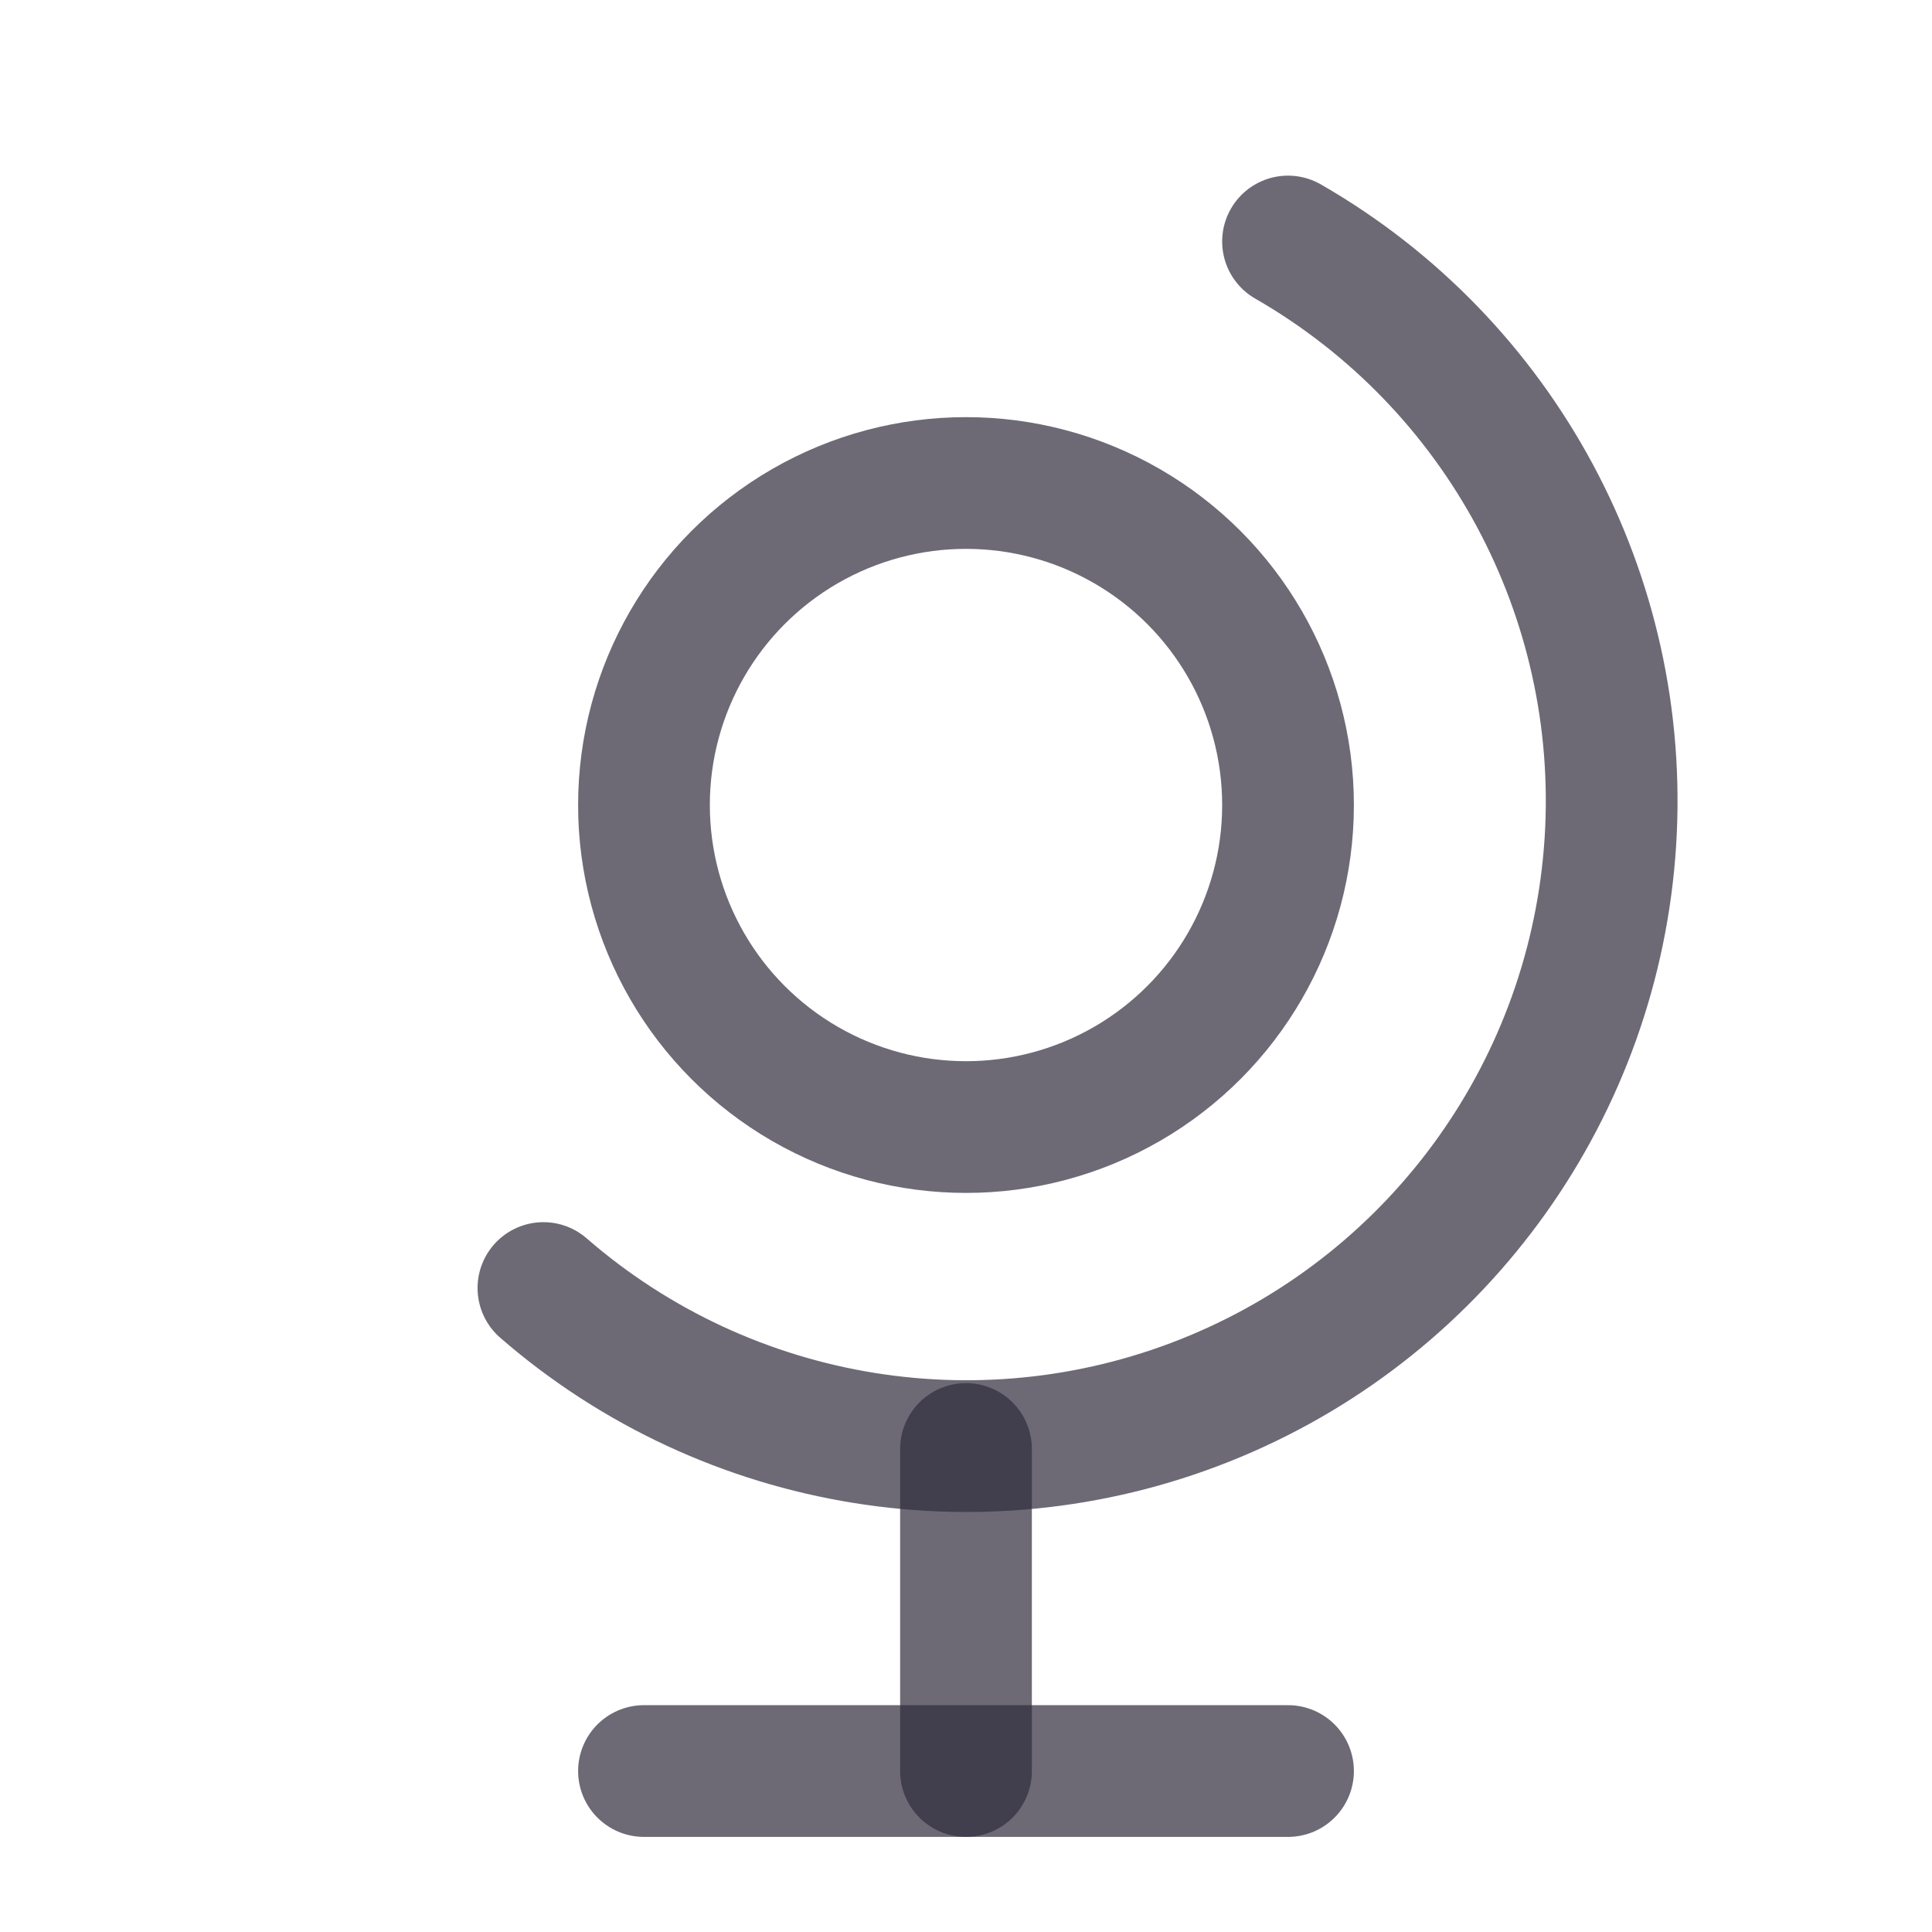 <svg width="22" height="22" viewBox="0 0 22 22" fill="none" xmlns="http://www.w3.org/2000/svg">
<ellipse cx="11" cy="9.167" rx="3.667" ry="3.667" stroke="#2F2B3D" stroke-opacity="0.7" stroke-width="1.5" stroke-linecap="round" stroke-linejoin="round"/>
<path d="M6.188 14.667C8.298 16.5 11.265 16.976 13.843 15.897C16.421 14.818 18.163 12.369 18.338 9.579C18.513 6.79 17.09 4.143 14.667 2.75" stroke="#2F2B3D" stroke-opacity="0.7" stroke-width="1.5" stroke-linecap="round" stroke-linejoin="round"/>
<path d="M11 16.5V20.167" stroke="#2F2B3D" stroke-opacity="0.7" stroke-width="1.5" stroke-linecap="round" stroke-linejoin="round"/>
<path d="M7.333 20.167H14.667" stroke="#2F2B3D" stroke-opacity="0.7" stroke-width="1.5" stroke-linecap="round" stroke-linejoin="round"/>
</svg>
